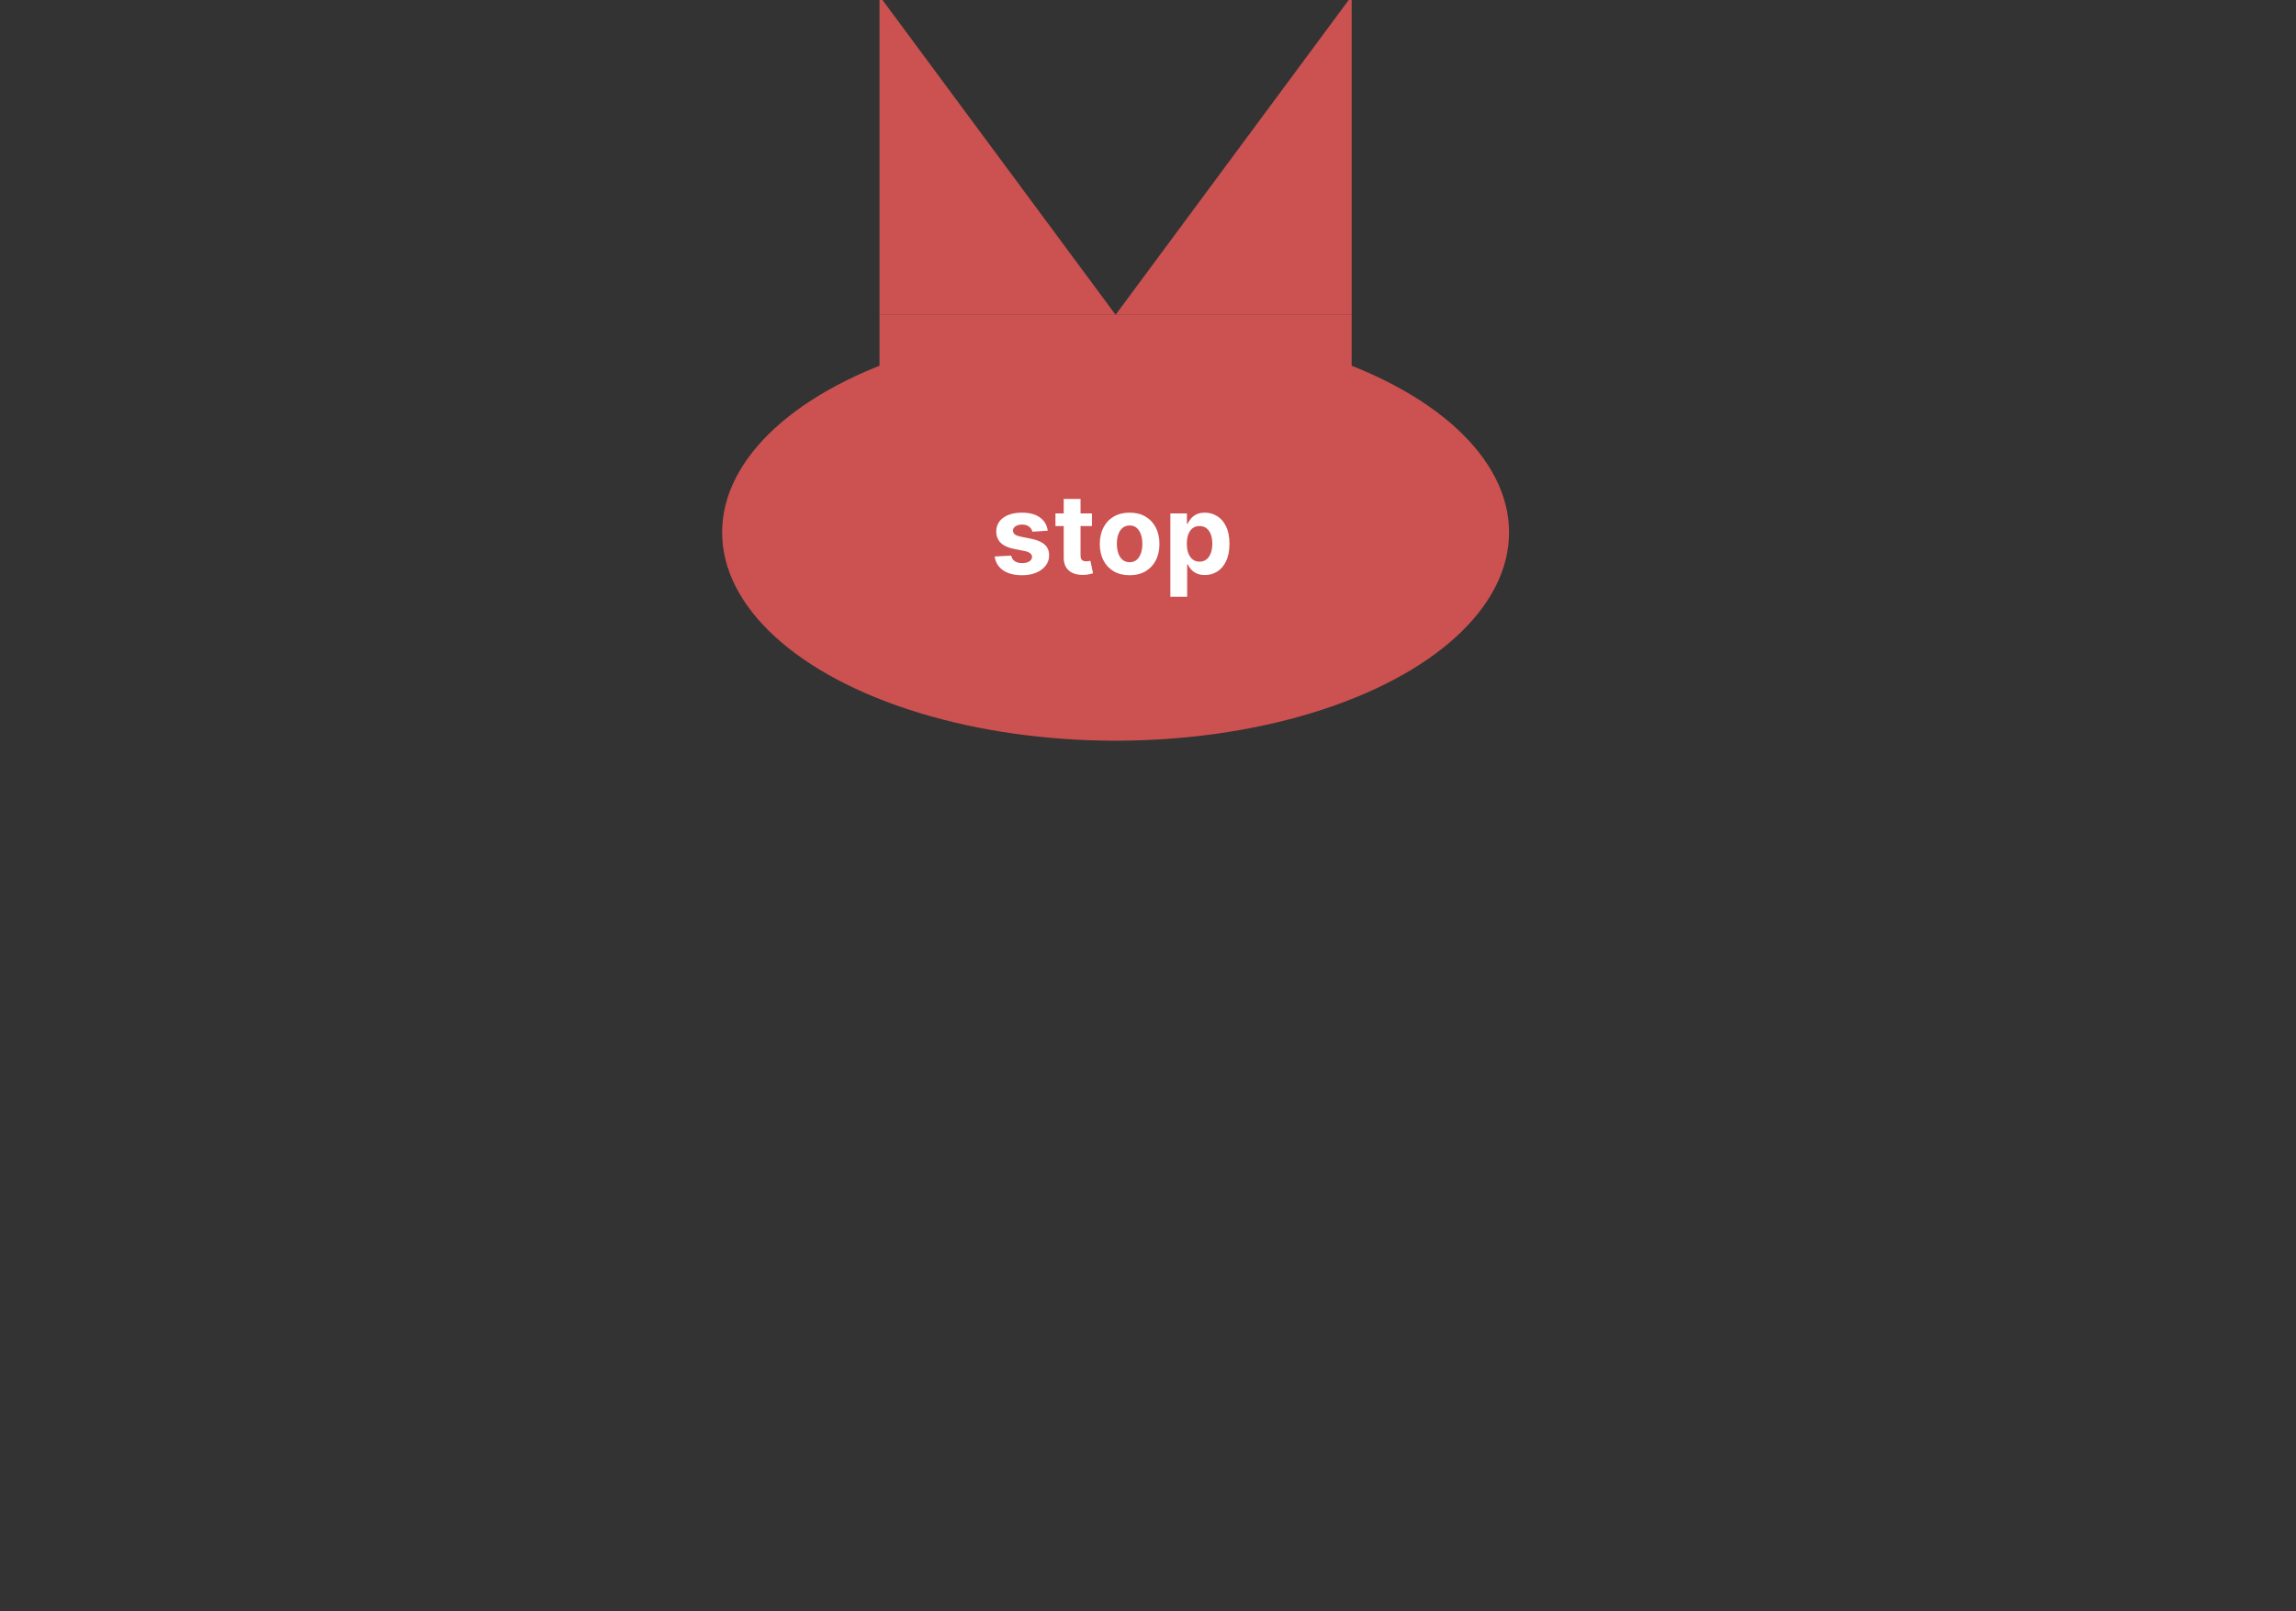 <svg width="248" height="174" viewBox="0 0 248 174" fill="none" xmlns="http://www.w3.org/2000/svg">
<rect x="0" y="0" width="248" height="174" fill="#333333" stroke="none"/>
<g id="stop">
<g id="block_shape">
<g id="prev_block_connector">
<path id="Vector" d="M120.5 34H95V0H95.322L120.5 34Z" fill="#CC5151"/>
<path id="Vector_2" d="M146 34H120.5L145.678 0H146V34Z" fill="#CC5151"/>
</g>
<rect id="Rectangle 1" x="95" y="34" width="51" height="15" fill="#CC5151"/>
<ellipse id="block_body" cx="120.5" cy="57.5" rx="42.5" ry="22.5" fill="#CC5151"/>
</g>
<path id="stop_2" d="M113.17 57.321L111.509 57.423C111.48 57.281 111.419 57.153 111.325 57.04C111.232 56.923 111.108 56.831 110.955 56.763C110.804 56.692 110.624 56.656 110.413 56.656C110.132 56.656 109.895 56.716 109.702 56.835C109.509 56.952 109.412 57.108 109.412 57.304C109.412 57.46 109.474 57.592 109.599 57.7C109.724 57.808 109.939 57.895 110.243 57.96L111.428 58.199C112.064 58.33 112.538 58.54 112.851 58.83C113.163 59.119 113.32 59.5 113.32 59.972C113.32 60.401 113.193 60.777 112.94 61.101C112.69 61.425 112.347 61.678 111.909 61.859C111.474 62.038 110.973 62.128 110.405 62.128C109.538 62.128 108.848 61.947 108.334 61.587C107.822 61.223 107.523 60.729 107.435 60.104L109.22 60.01C109.274 60.274 109.405 60.476 109.612 60.615C109.82 60.751 110.085 60.82 110.409 60.82C110.727 60.82 110.983 60.758 111.176 60.636C111.372 60.511 111.472 60.351 111.474 60.155C111.472 59.99 111.402 59.855 111.266 59.75C111.129 59.642 110.919 59.56 110.635 59.503L109.501 59.277C108.862 59.149 108.386 58.928 108.074 58.612C107.764 58.297 107.609 57.895 107.609 57.406C107.609 56.986 107.723 56.624 107.95 56.32C108.18 56.016 108.503 55.781 108.918 55.617C109.335 55.452 109.824 55.369 110.384 55.369C111.21 55.369 111.861 55.544 112.335 55.894C112.813 56.243 113.091 56.719 113.17 57.321ZM117.944 55.455V56.818H114.002V55.455H117.944ZM114.897 53.886H116.713V59.989C116.713 60.156 116.738 60.287 116.789 60.381C116.841 60.472 116.912 60.535 117.002 60.572C117.096 60.609 117.204 60.628 117.326 60.628C117.412 60.628 117.497 60.621 117.582 60.606C117.667 60.59 117.733 60.577 117.778 60.568L118.064 61.919C117.973 61.947 117.845 61.98 117.68 62.017C117.515 62.057 117.315 62.081 117.079 62.09C116.642 62.106 116.258 62.048 115.929 61.915C115.602 61.781 115.348 61.574 115.166 61.293C114.984 61.011 114.895 60.656 114.897 60.227V53.886ZM122.014 62.128C121.352 62.128 120.779 61.987 120.297 61.706C119.816 61.422 119.446 61.027 119.184 60.521C118.923 60.013 118.792 59.423 118.792 58.753C118.792 58.077 118.923 57.486 119.184 56.98C119.446 56.472 119.816 56.077 120.297 55.795C120.779 55.511 121.352 55.369 122.014 55.369C122.676 55.369 123.247 55.511 123.727 55.795C124.21 56.077 124.582 56.472 124.843 56.98C125.105 57.486 125.235 58.077 125.235 58.753C125.235 59.423 125.105 60.013 124.843 60.521C124.582 61.027 124.21 61.422 123.727 61.706C123.247 61.987 122.676 62.128 122.014 62.128ZM122.022 60.722C122.324 60.722 122.575 60.636 122.777 60.466C122.978 60.293 123.13 60.057 123.233 59.758C123.338 59.46 123.39 59.121 123.39 58.74C123.39 58.359 123.338 58.02 123.233 57.722C123.13 57.423 122.978 57.188 122.777 57.014C122.575 56.841 122.324 56.754 122.022 56.754C121.718 56.754 121.463 56.841 121.255 57.014C121.051 57.188 120.896 57.423 120.791 57.722C120.689 58.02 120.637 58.359 120.637 58.74C120.637 59.121 120.689 59.46 120.791 59.758C120.896 60.057 121.051 60.293 121.255 60.466C121.463 60.636 121.718 60.722 122.022 60.722ZM126.416 64.454V55.455H128.206V56.554H128.287C128.366 56.378 128.481 56.199 128.632 56.017C128.785 55.832 128.984 55.679 129.228 55.557C129.475 55.432 129.782 55.369 130.149 55.369C130.626 55.369 131.066 55.494 131.47 55.744C131.873 55.992 132.196 56.365 132.437 56.865C132.679 57.362 132.799 57.986 132.799 58.736C132.799 59.466 132.681 60.082 132.446 60.585C132.213 61.085 131.895 61.465 131.491 61.723C131.091 61.979 130.642 62.106 130.145 62.106C129.792 62.106 129.493 62.048 129.245 61.932C129.001 61.815 128.801 61.669 128.645 61.493C128.488 61.314 128.369 61.133 128.287 60.952H128.231V64.454H126.416ZM128.193 58.727C128.193 59.117 128.247 59.456 128.355 59.746C128.463 60.035 128.619 60.261 128.824 60.423C129.028 60.582 129.277 60.662 129.569 60.662C129.865 60.662 130.115 60.581 130.319 60.419C130.524 60.254 130.679 60.027 130.784 59.737C130.892 59.445 130.946 59.108 130.946 58.727C130.946 58.349 130.893 58.017 130.788 57.73C130.683 57.443 130.528 57.219 130.324 57.057C130.119 56.895 129.868 56.814 129.569 56.814C129.274 56.814 129.024 56.892 128.819 57.048C128.618 57.205 128.463 57.426 128.355 57.713C128.247 58 128.193 58.338 128.193 58.727Z" fill="white"/>
</g>
</svg>
